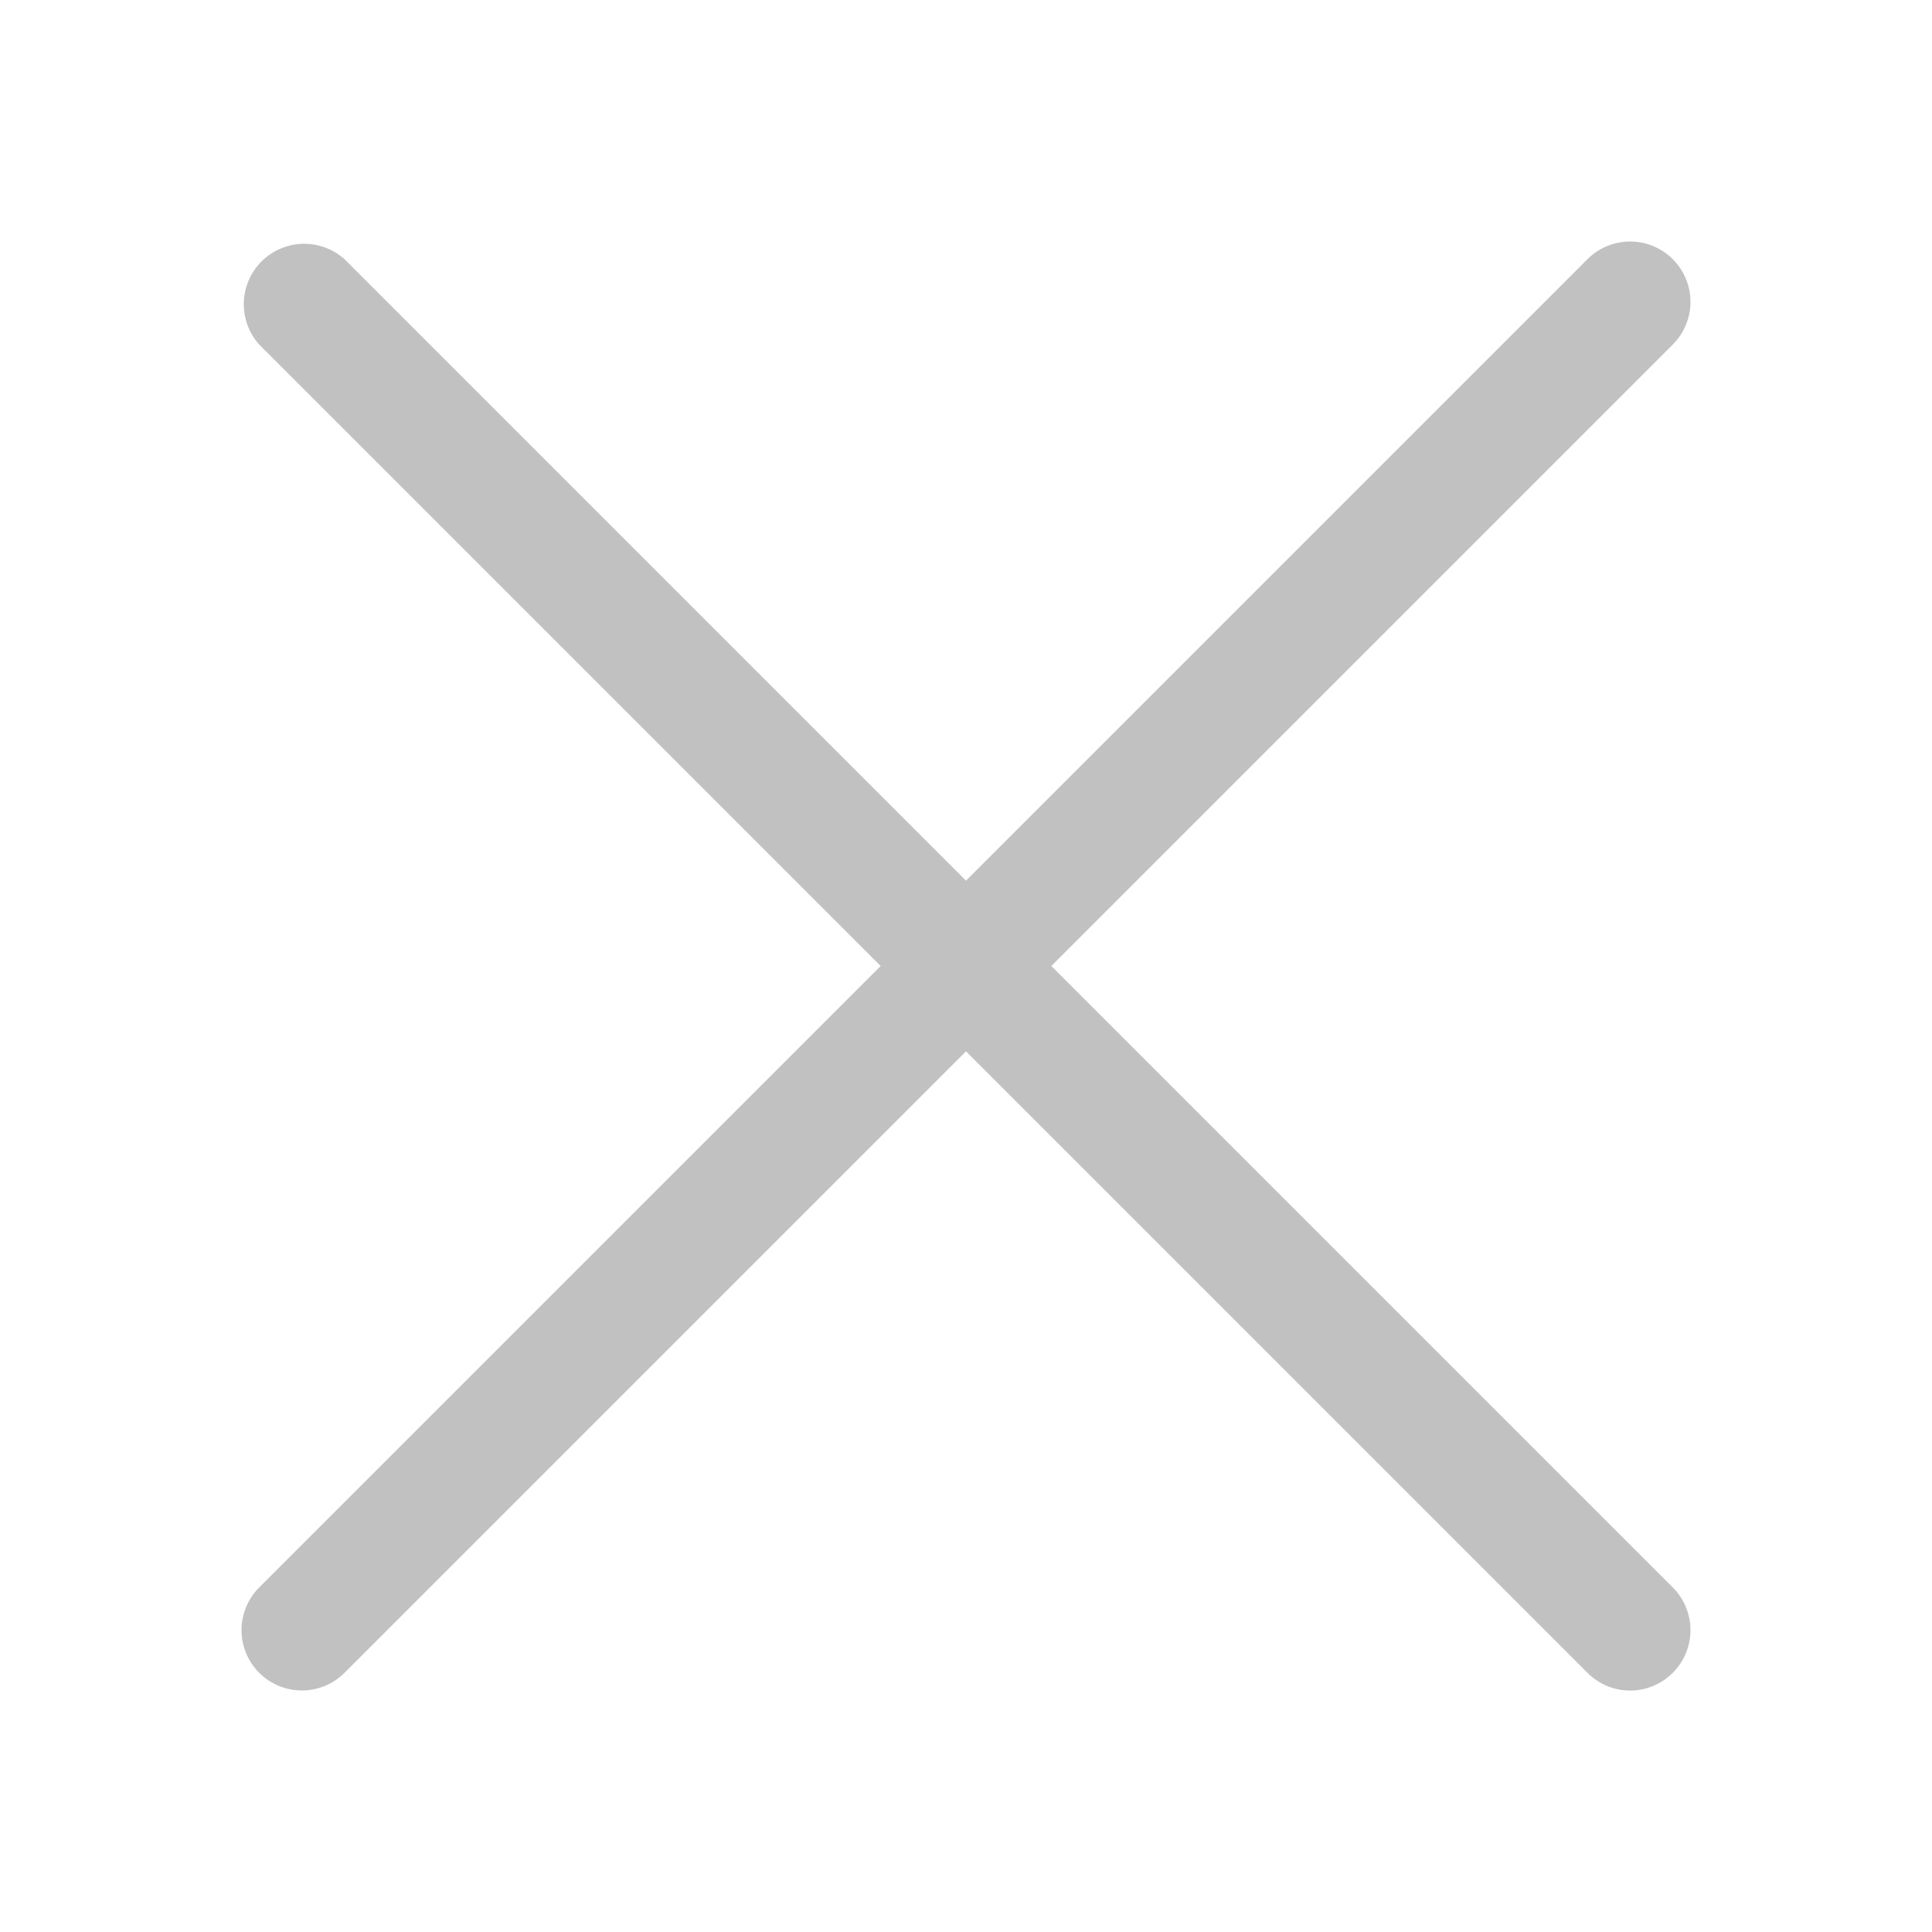 <svg xmlns="http://www.w3.org/2000/svg" viewBox="0 0 18 18"><path d="m9.795 9 5.79-5.79a.562.562 0 1 0-.795-.795L9 8.205l-5.79-5.79a.563.563 0 0 0-.795.795L8.205 9l-5.79 5.79a.562.562 0 1 0 .795.795L9 9.795l5.79 5.79a.56.56 0 0 0 .795 0 .562.562 0 0 0 0-.795L9.795 9z" fill="#303033" opacity="0.3"/></svg>